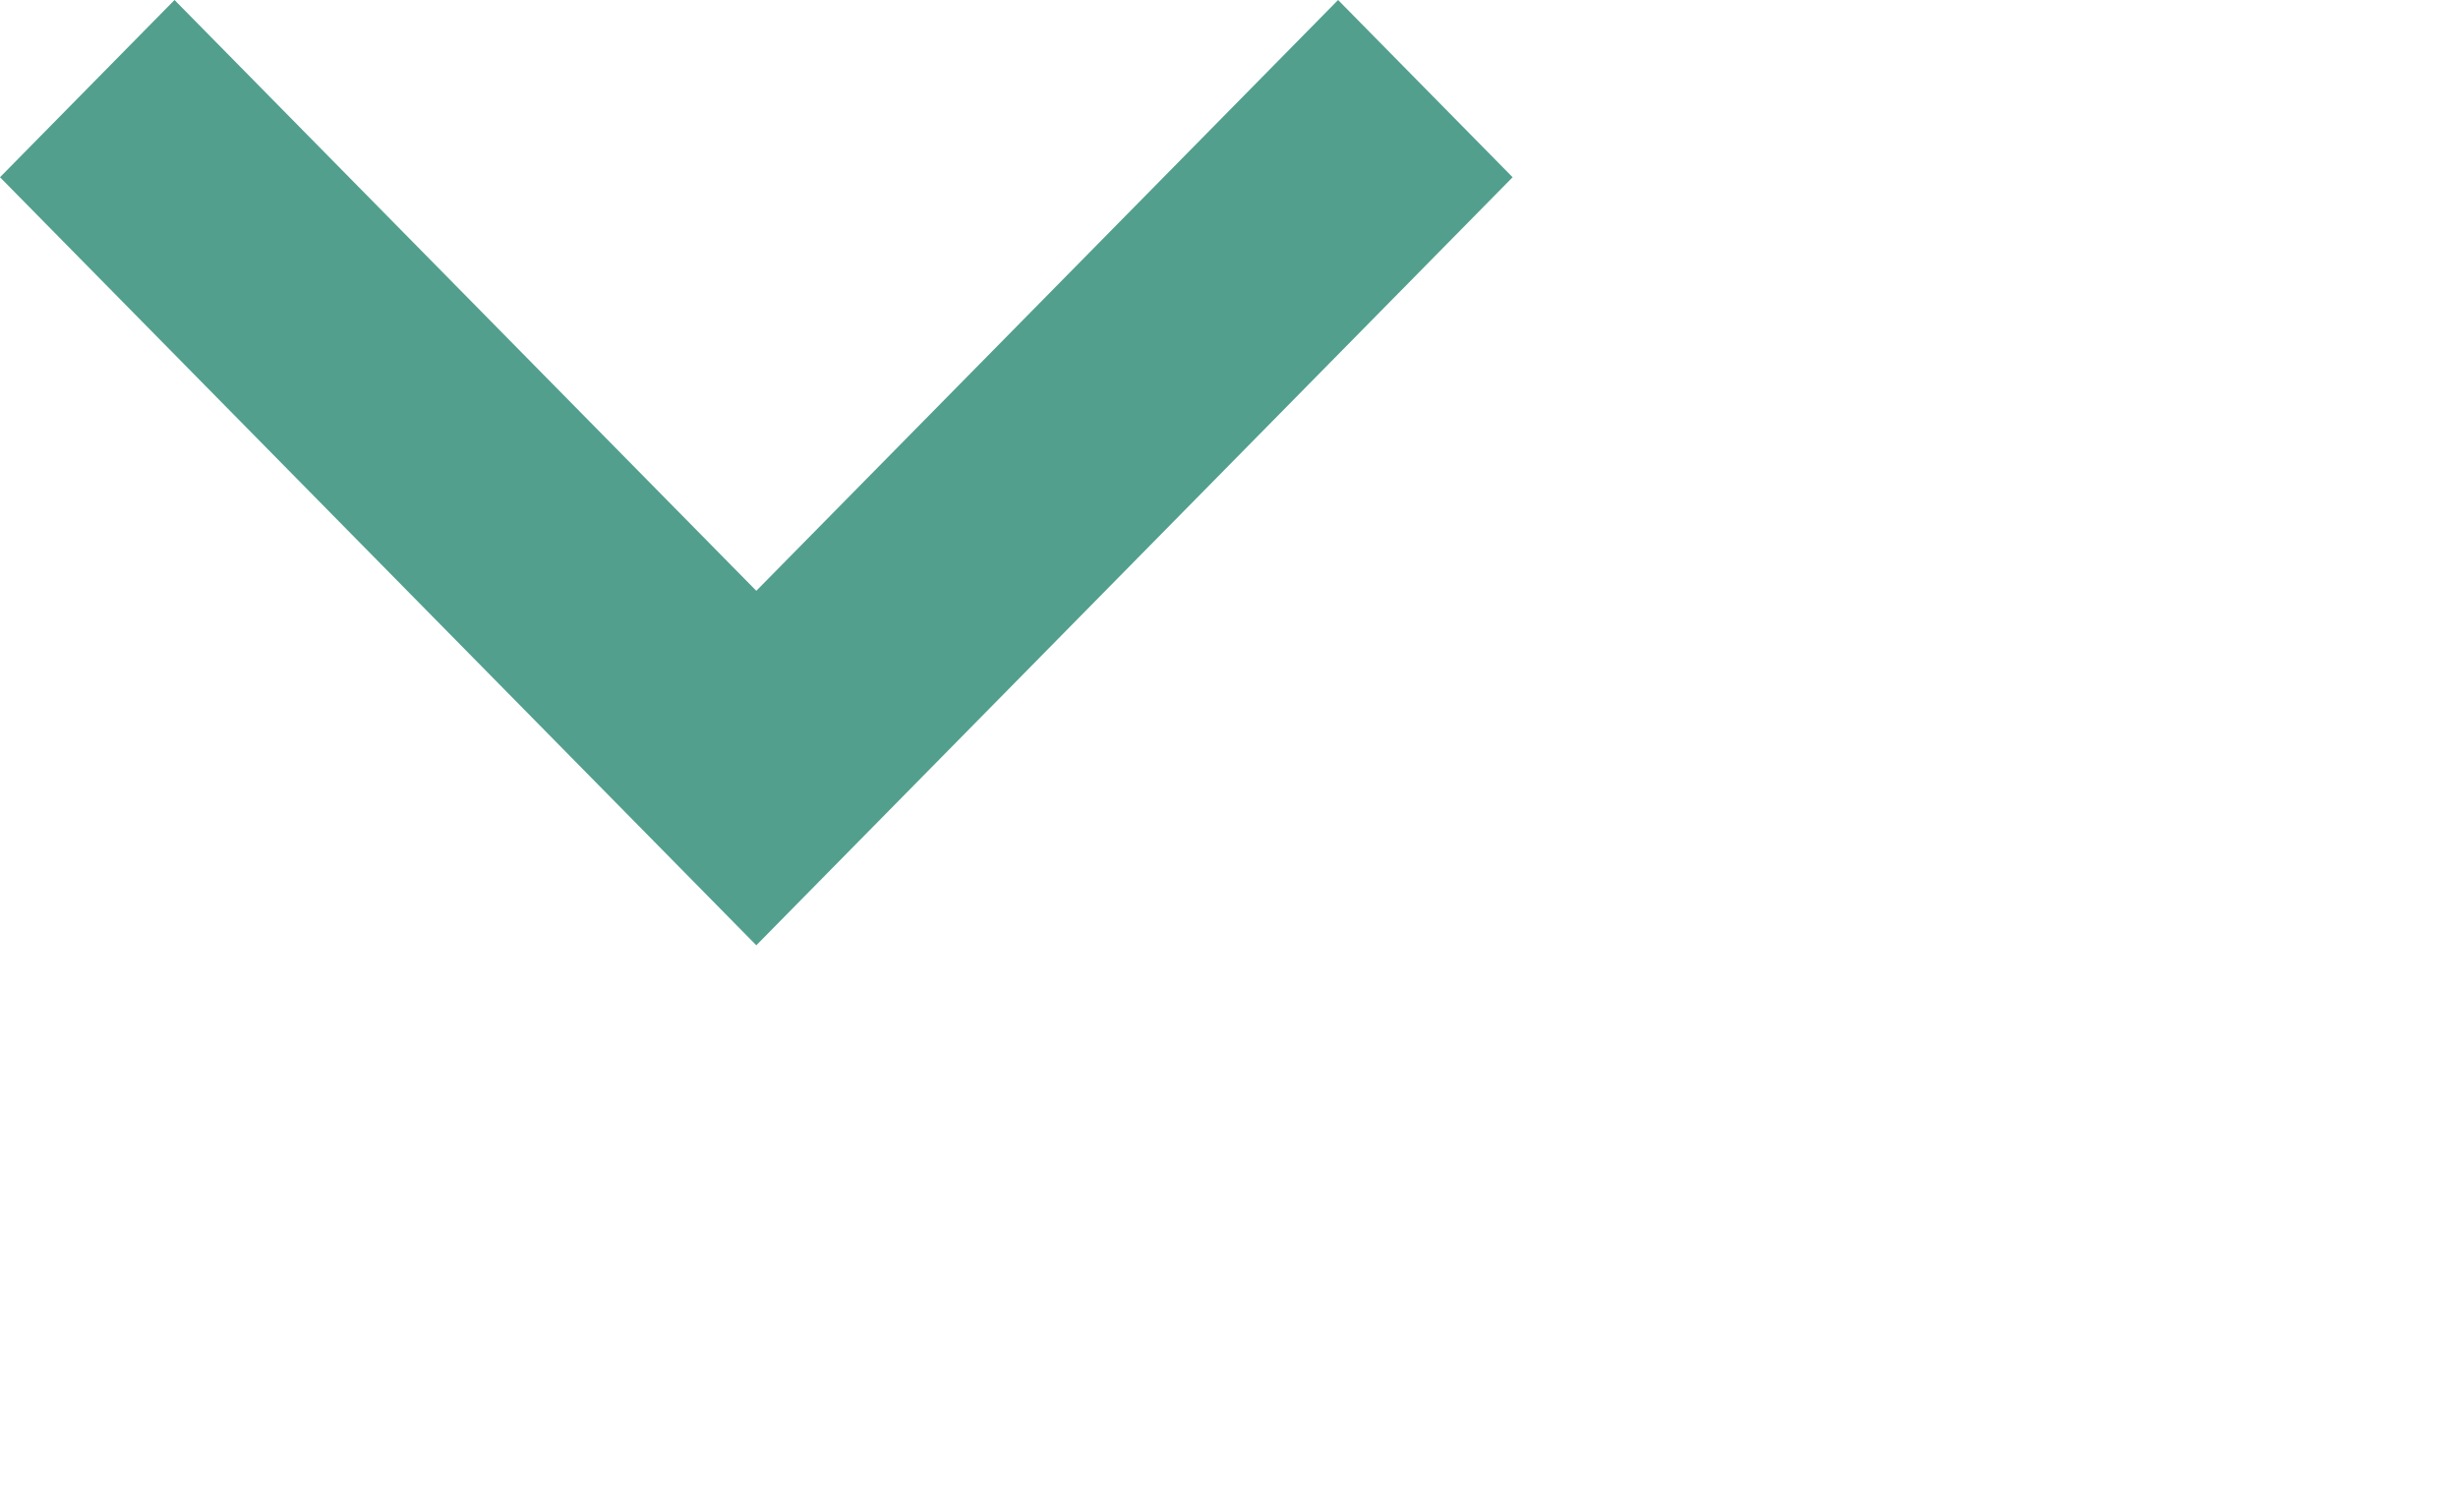 <?xml version="1.0" encoding="utf-8" ?>
<svg xmlns="http://www.w3.org/2000/svg" xmlns:xlink="http://www.w3.org/1999/xlink" width="26" height="16">
	<defs>
		<clipPath id="clip_0">
			<rect x="-1205" y="-707" width="1441" height="2198" clip-rule="evenodd"/>
		</clipPath>
	</defs>
	<g clip-path="url(#clip_0)">
		<path fill="rgb(64,148,130)" fill-opacity="0.902" stroke="none" transform="translate(16 0)" d="M-1.846 -8.0698e-08L-8.19589e-08 1.875L-8 10L-16 1.875L-14.154 -6.18684e-07L-8 6.25L-1.846 -8.0698e-08Z"/>
	</g>

</svg>